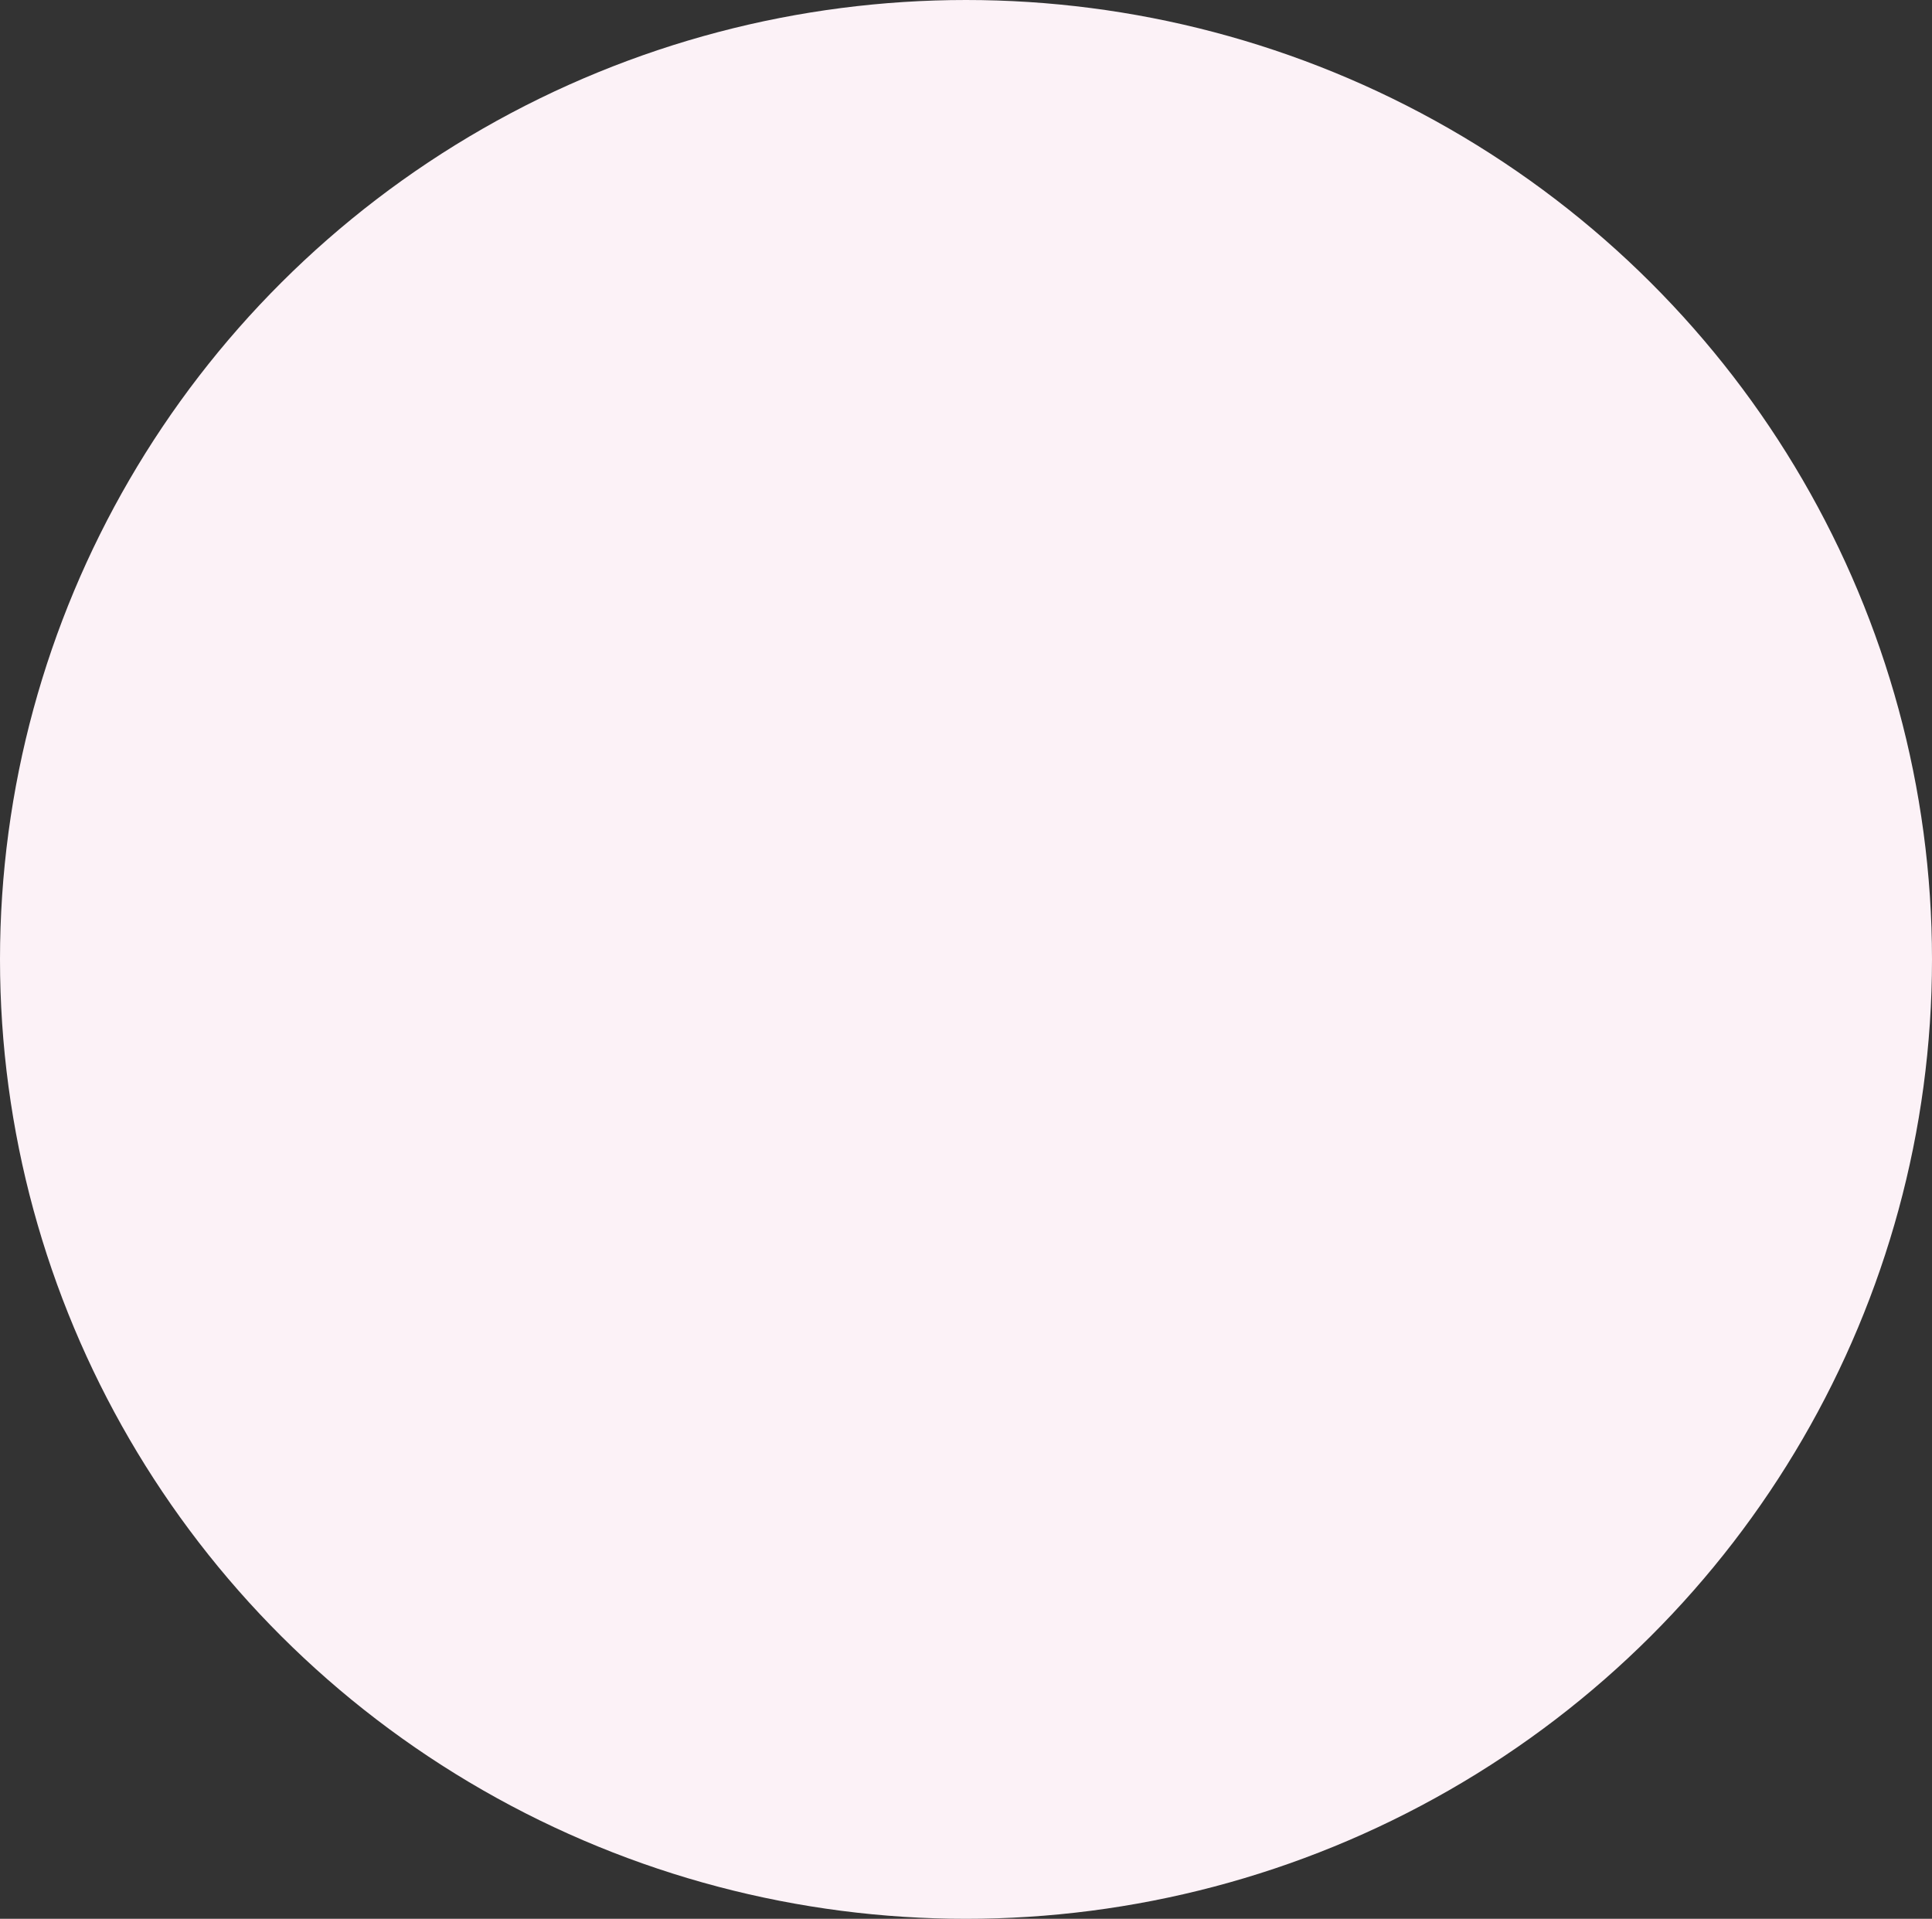 <svg width="580" height="576" viewBox="0 0 580 576" fill="none" xmlns="http://www.w3.org/2000/svg">
<rect x="0" y="0" width="580" height="576" fill="#333333" stroke="none"/>
<ellipse cx="290" cy="288" rx="290" ry="288" fill="#FCF2F7"/>
</svg>

